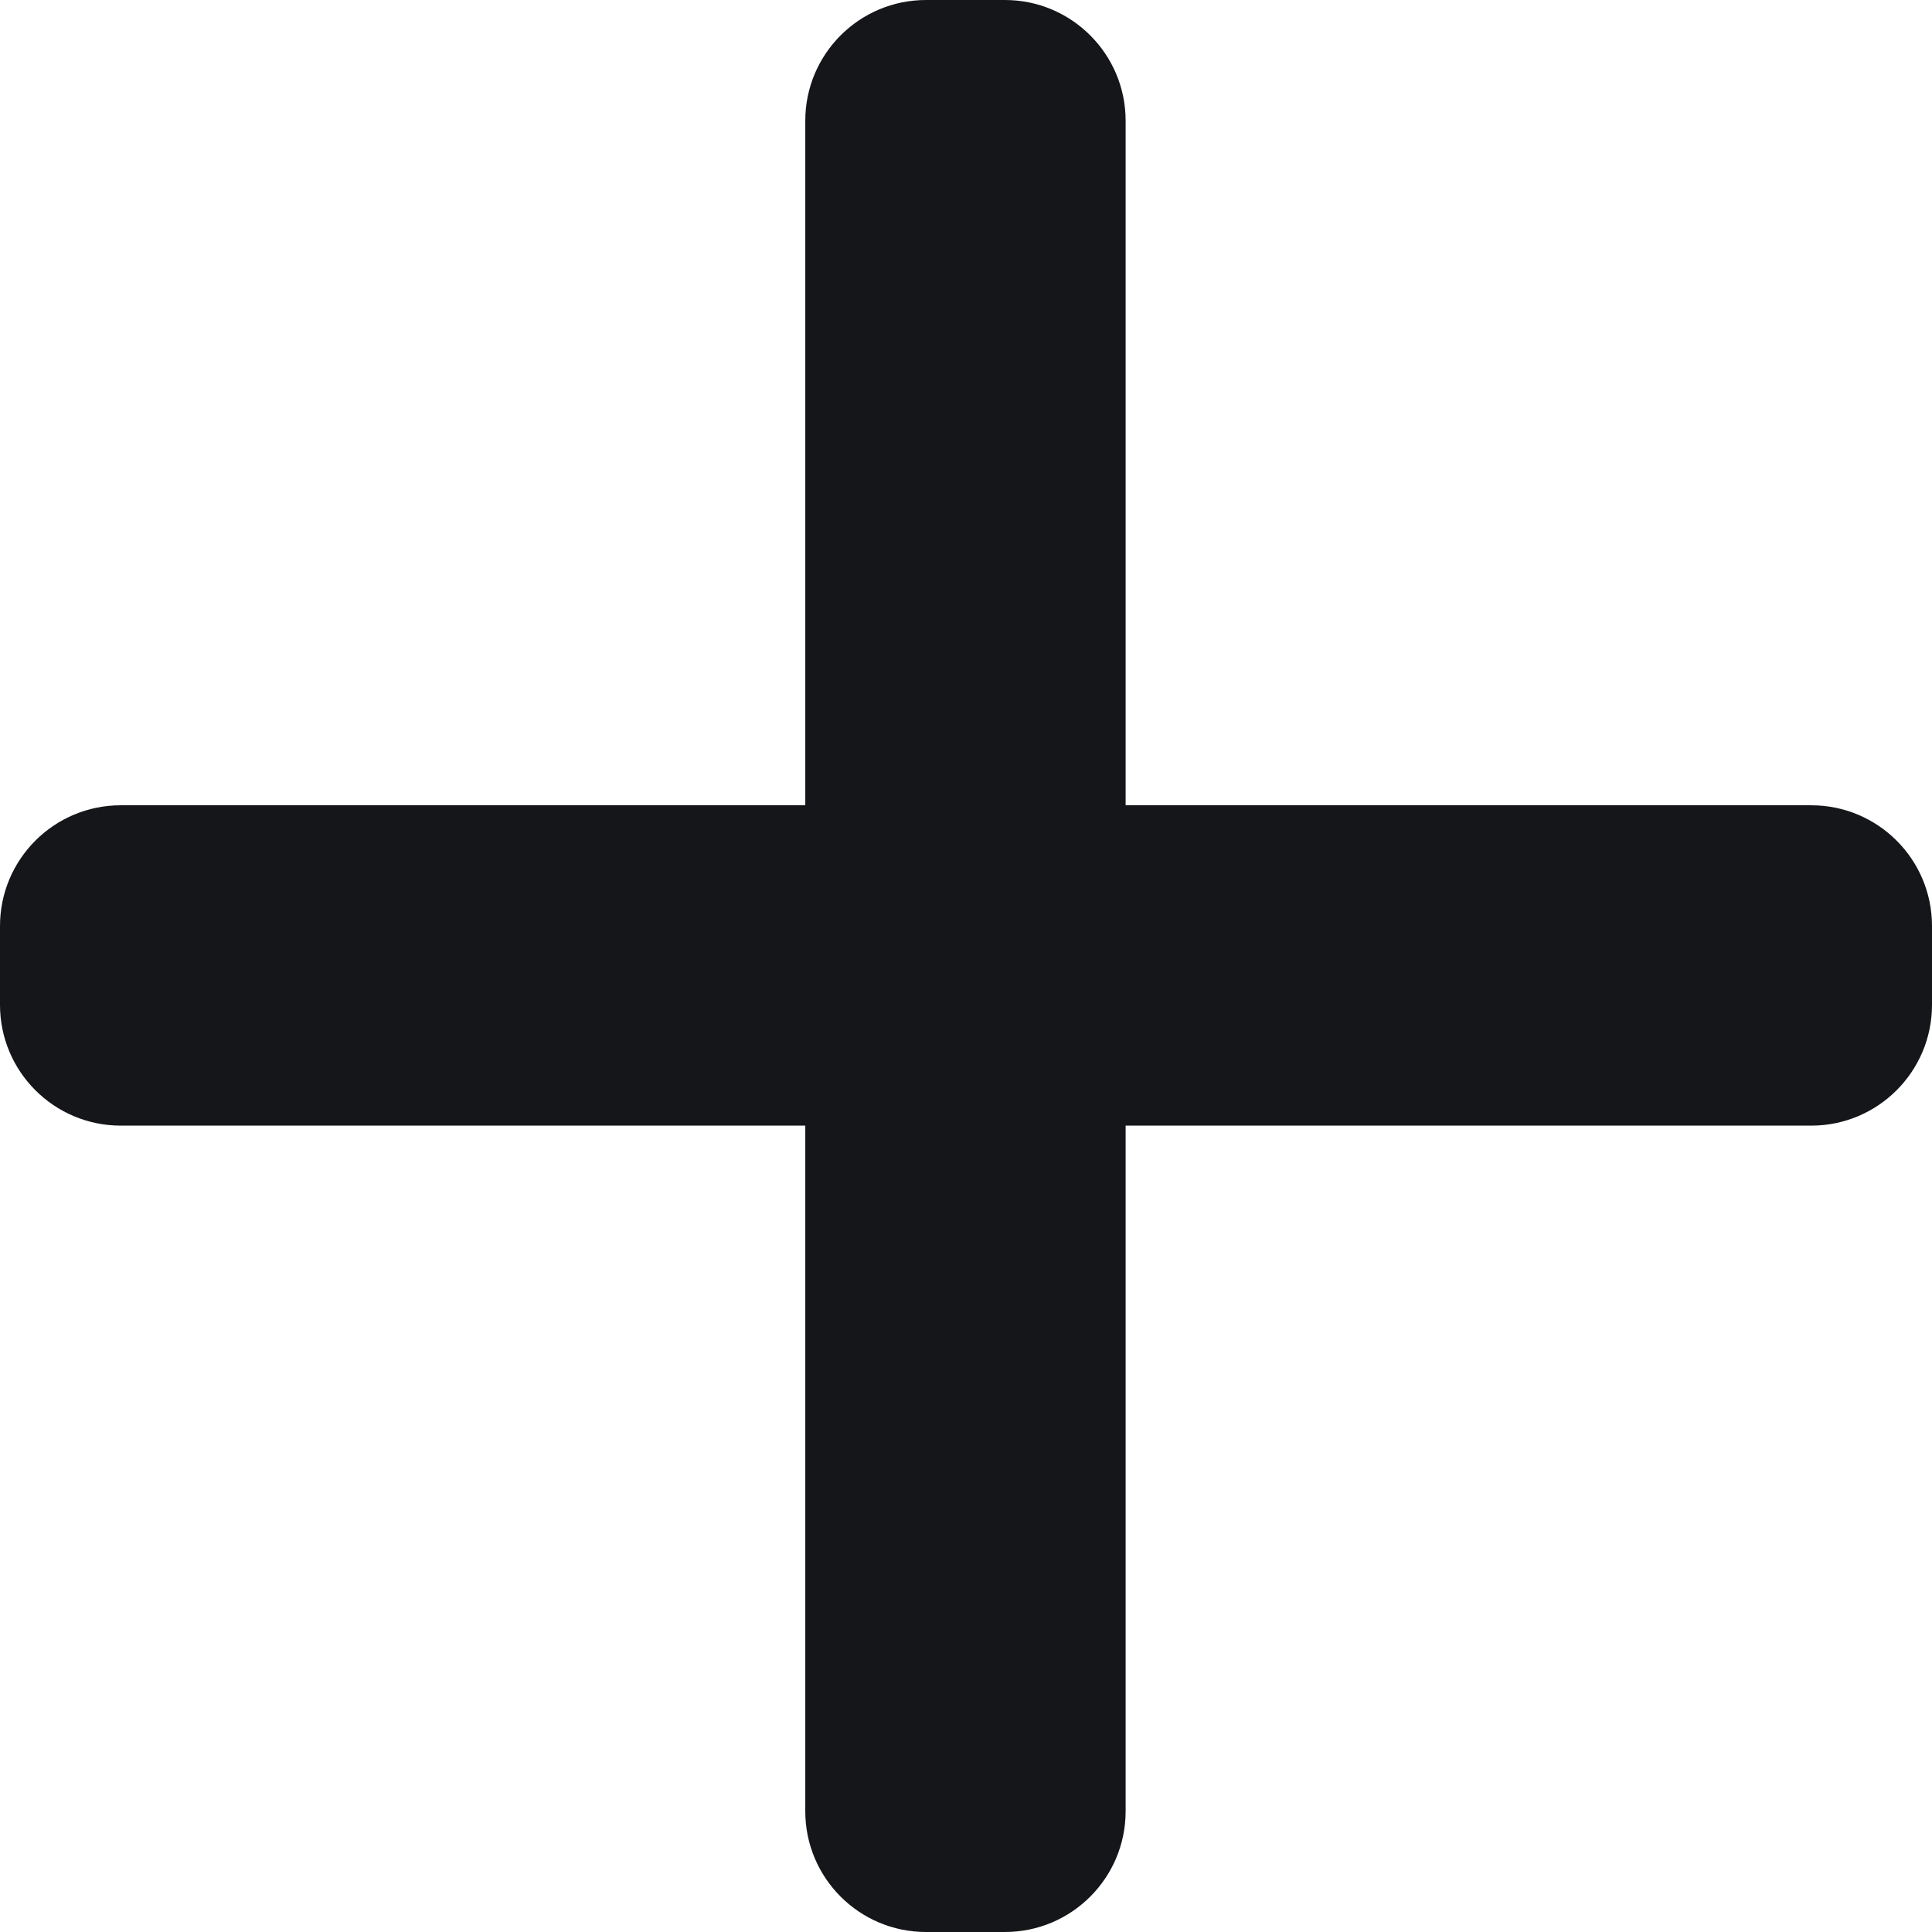 <svg width="16" height="16" viewBox="0 0 16 16" fill="none" xmlns="http://www.w3.org/2000/svg">
<path d="M7.669 16C7.116 16 6.669 15.552 6.669 15V1C6.669 0.448 7.116 0 7.669 0H8.322C8.874 0 9.322 0.448 9.322 1V15C9.322 15.552 8.874 16 8.322 16H7.669ZM1 9.322C0.448 9.322 0 8.874 0 8.322V7.669C0 7.116 0.448 6.669 1 6.669H15C15.552 6.669 16 7.116 16 7.669V8.322C16 8.874 15.552 9.322 15 9.322H1Z" fill="#141619"/>
</svg>
